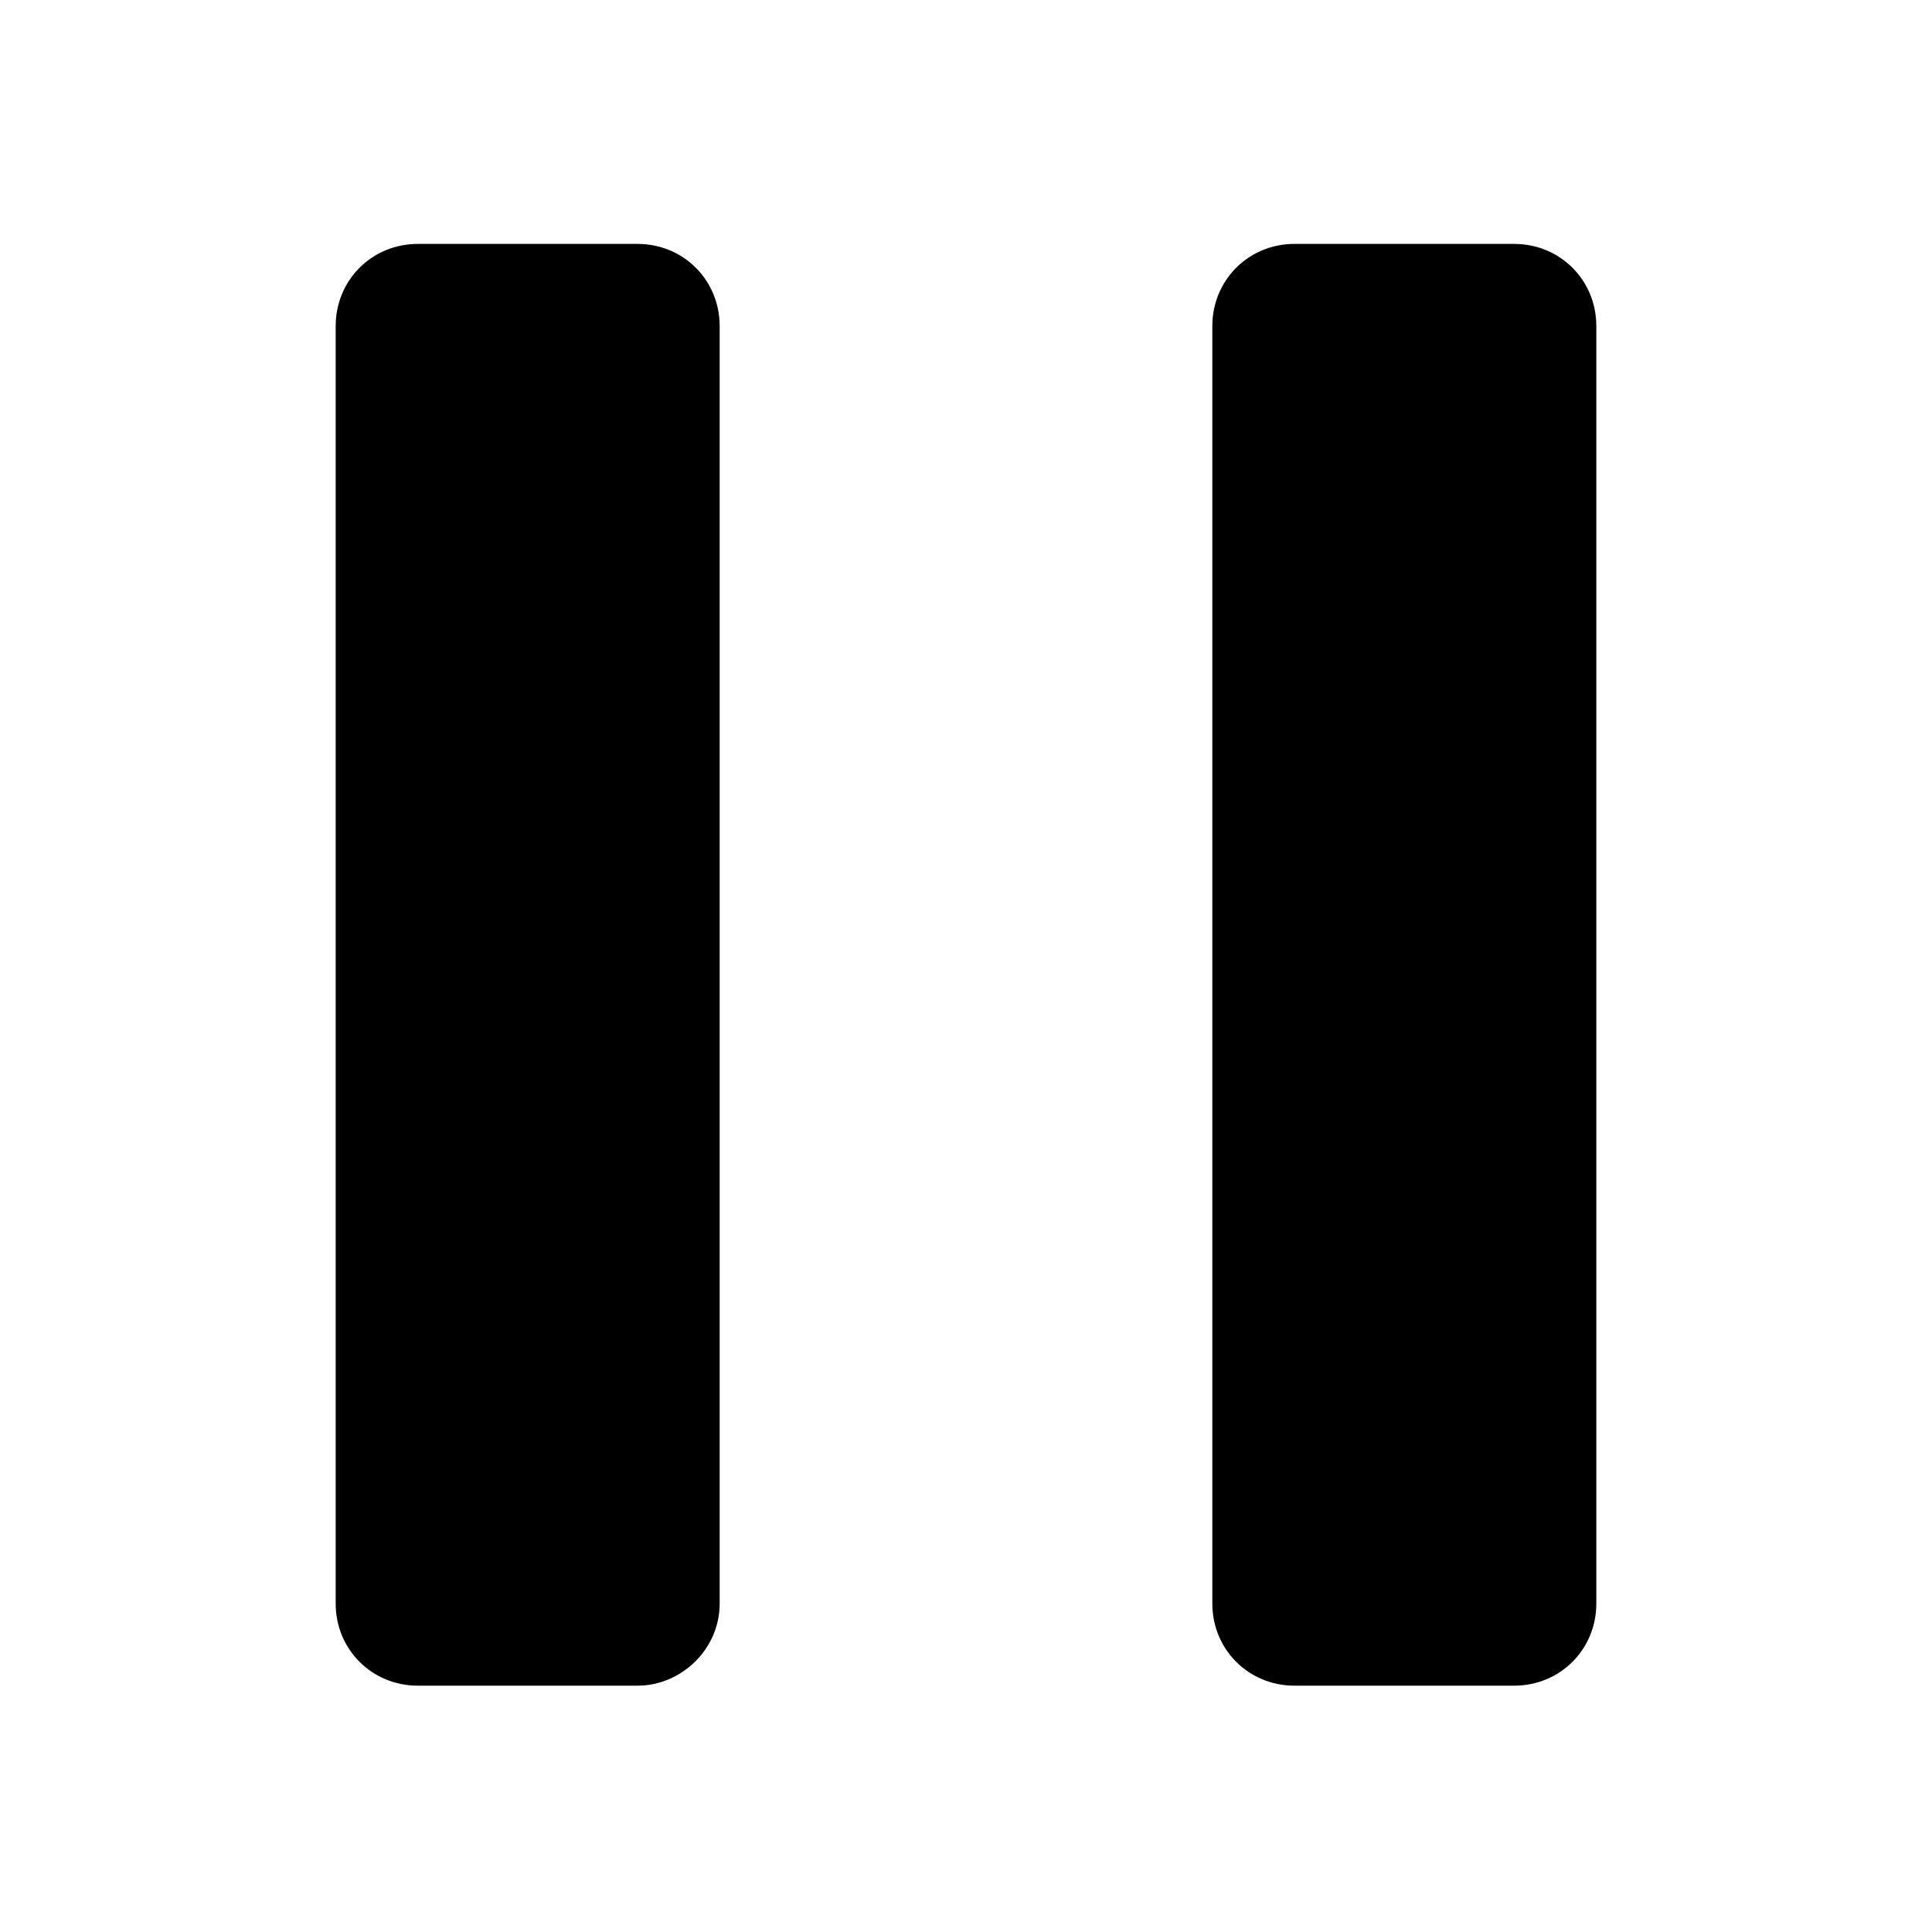 <svg xmlns="http://www.w3.org/2000/svg" viewBox="0 0 80 80">
  <path d="M26.4 69.8h-9.1c-1.9 0-3.4-1.5-3.4-3.4V13.5c0-1.9 1.5-3.4 3.4-3.4h9.1c1.9 0 3.4 1.5 3.4 3.4v52.9c0 1.9-1.6 3.4-3.4 3.4zm36.3 0h-9.1c-1.9 0-3.4-1.5-3.4-3.4V13.5c0-1.9 1.5-3.4 3.4-3.4h9.1c1.9 0 3.4 1.5 3.4 3.4v52.9c0 1.9-1.5 3.4-3.4 3.4z"/>
</svg>
